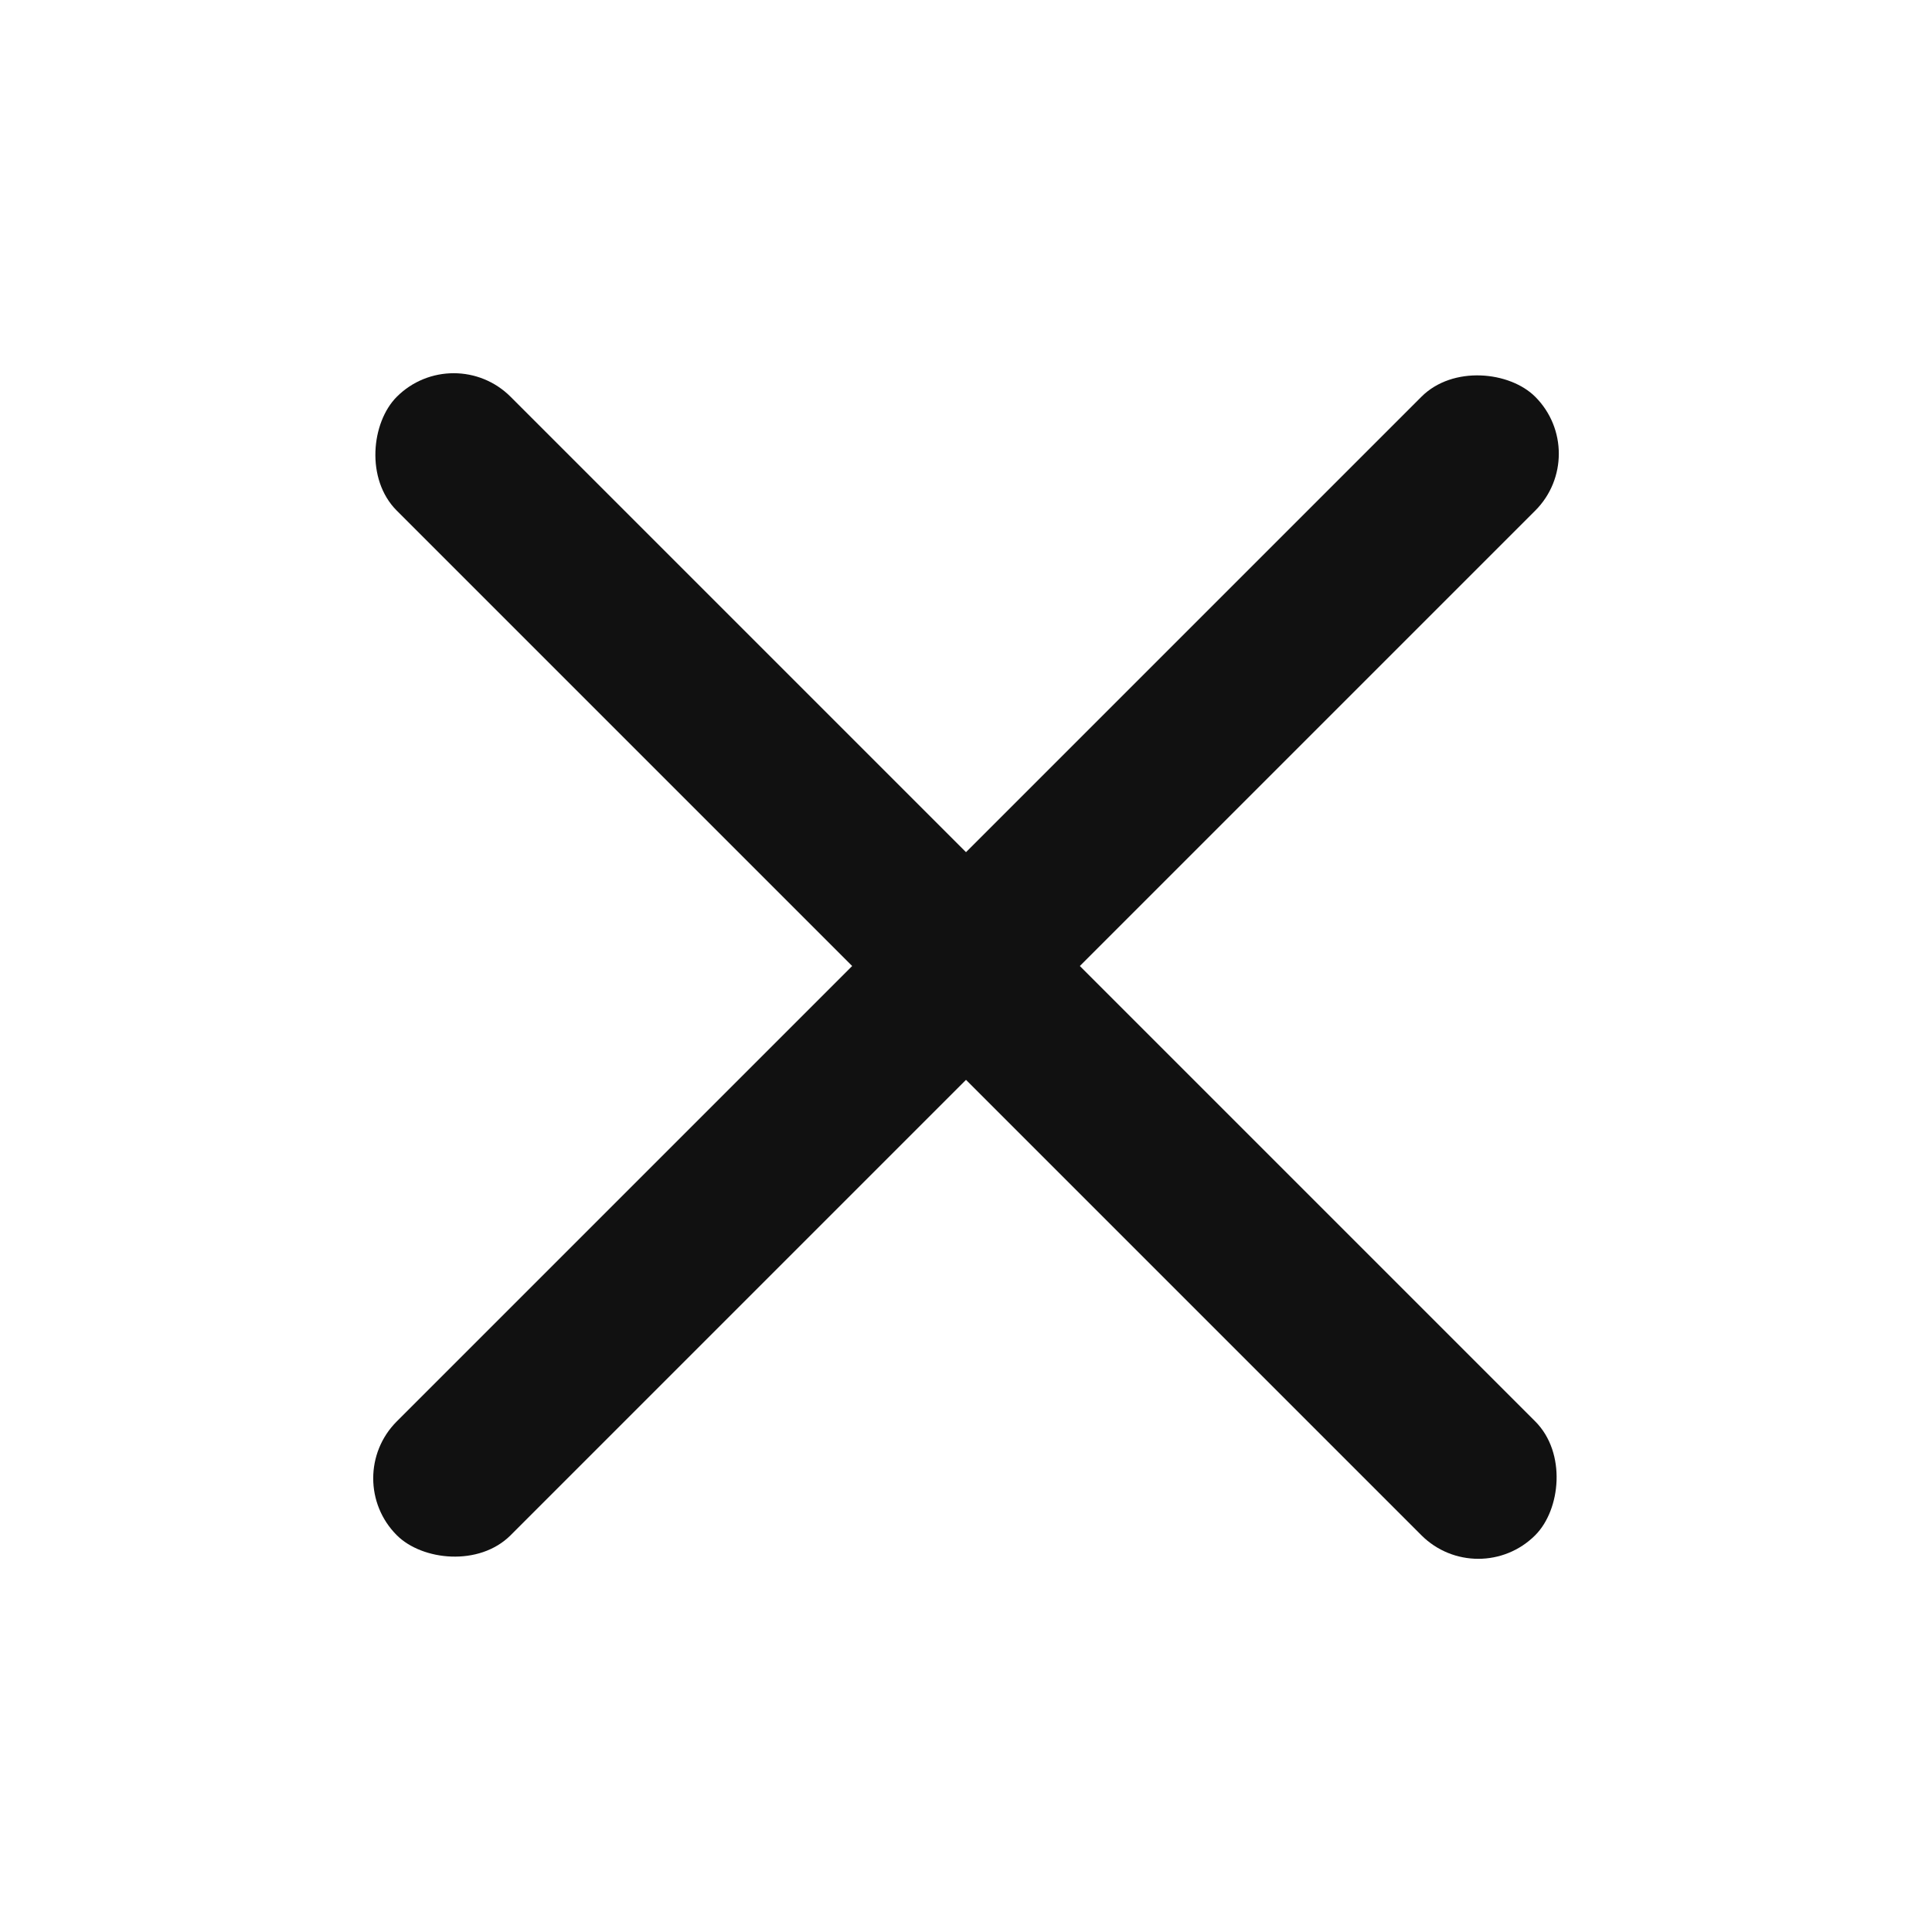 <svg width="24" height="24" viewBox="0 0 24 24" fill="none" xmlns="http://www.w3.org/2000/svg">
<rect x="4.222" y="18.364" width="20" height="2" rx="1" transform="rotate(-45 4.222 18.364)" fill="#111111"/>
<rect x="5.636" y="4.222" width="20" height="2" rx="1" transform="rotate(45 5.636 4.222)" fill="#111111"/>
</svg>
